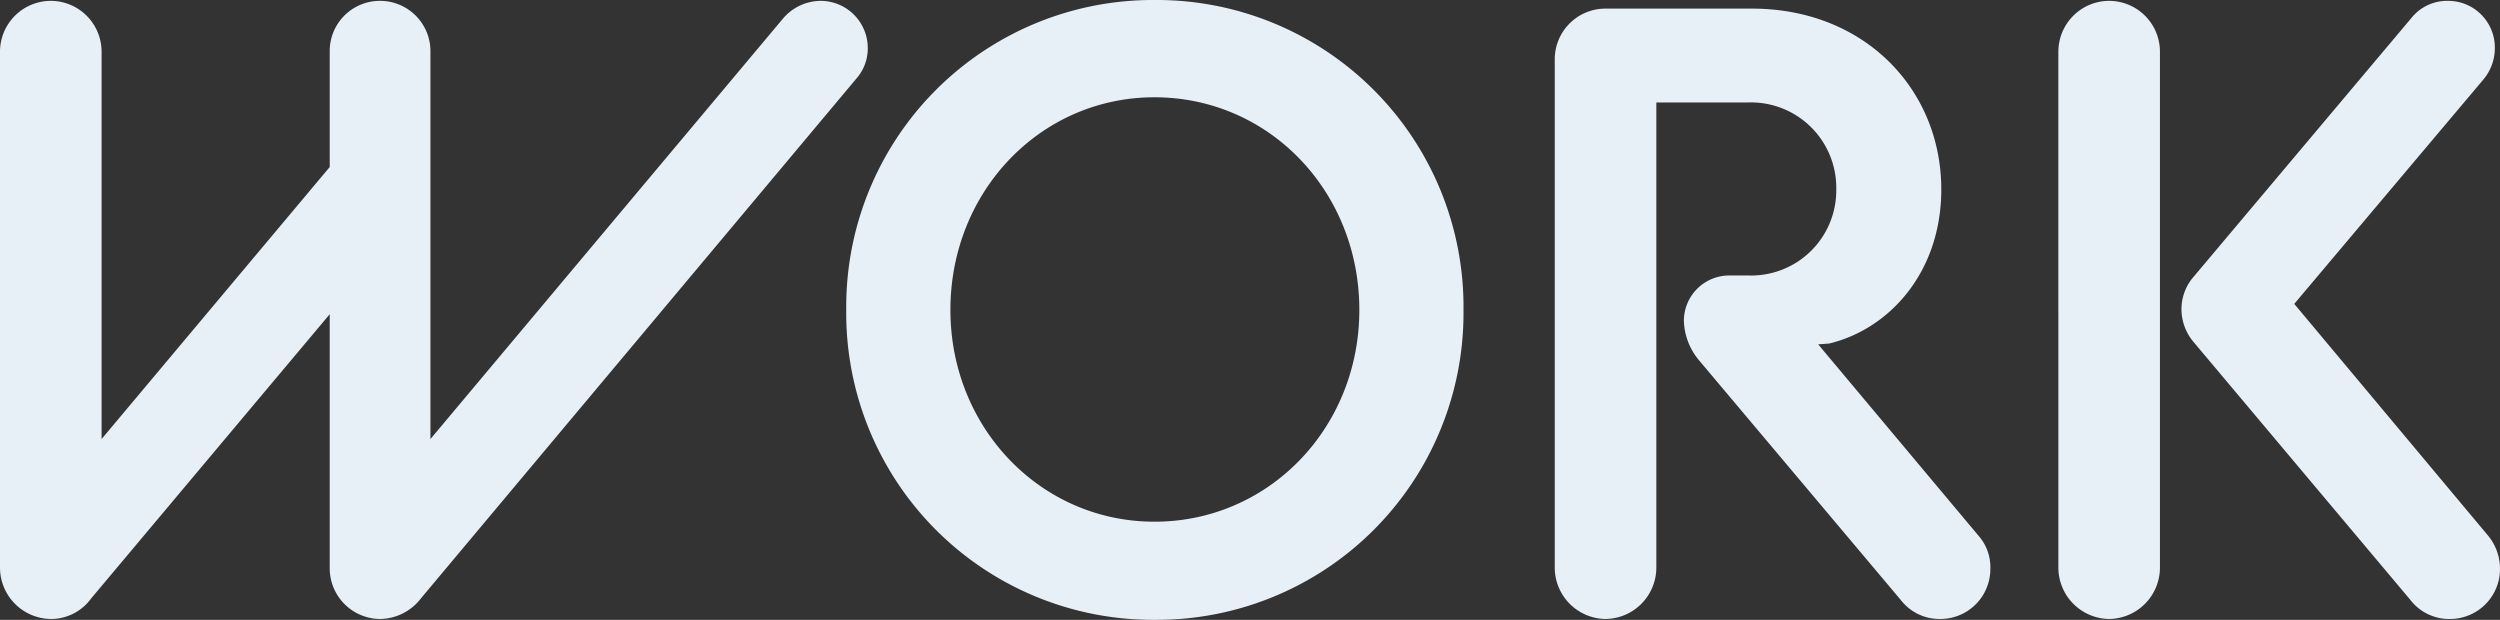 <svg xmlns="http://www.w3.org/2000/svg" width="232.32" height="57.6" viewBox="0 0 232.32 57.6">
  <rect x="0" y="0" width="232.32" height="57.6" fill="#333333" stroke="none"/>
  <path id="Path_284" data-name="Path 284" d="M5.12-4A4.781,4.781,0,0,0,9.84.72,4.606,4.606,0,0,0,13.6-1.2L35.76-27.6V-4A4.712,4.712,0,0,0,40.4.72,4.848,4.848,0,0,0,44.24-1.2L84.72-49.52a4.223,4.223,0,0,0,1.04-2.8,4.387,4.387,0,0,0-4.4-4.4,4.65,4.65,0,0,0-3.44,1.6L45.12-16V-52a4.678,4.678,0,0,0-4.72-4.72A4.661,4.661,0,0,0,35.76-52v10.72L14.56-16V-52a4.729,4.729,0,0,0-4.72-4.72A4.729,4.729,0,0,0,5.12-52ZM112.4.8A28.512,28.512,0,0,0,141.12-28,28.512,28.512,0,0,0,112.4-56.8,28.5,28.5,0,0,0,83.76-28,28.5,28.5,0,0,0,112.4.8Zm0-9.12c-10.56,0-18.96-8.72-18.96-19.68,0-11.04,8.4-19.76,18.96-19.76,10.64,0,19.04,8.72,19.04,19.76C131.44-17.04,123.04-8.32,112.4-8.32ZM149.6-4A4.781,4.781,0,0,0,154.32.72,4.781,4.781,0,0,0,159.04-4V-47.28h8.56a7.929,7.929,0,0,1,8.16,8.08,7.911,7.911,0,0,1-8.16,8h-1.76a4.217,4.217,0,0,0-4.24,4.24,5.979,5.979,0,0,0,1.44,3.68L181.76-1.04A4.542,4.542,0,0,0,185.44.72a4.643,4.643,0,0,0,4.64-4.64,4.433,4.433,0,0,0-1.12-3.12L174.08-24.8l1.04-.08c5.6-1.36,10.4-6.64,10.4-14.32,0-9.28-7.12-16.8-17.6-16.8h-13.6a4.712,4.712,0,0,0-4.72,4.64Zm46.8,0A4.781,4.781,0,0,0,201.12.72,4.781,4.781,0,0,0,205.84-4V-52a4.729,4.729,0,0,0-4.72-4.72A4.729,4.729,0,0,0,196.4-52Zm32.72,2.96A4.542,4.542,0,0,0,232.8.72a4.643,4.643,0,0,0,4.64-4.64,4.834,4.834,0,0,0-1.12-3.12l-18-21.52,17.6-20.88a4.529,4.529,0,0,0,1.04-2.88,4.338,4.338,0,0,0-4.4-4.4,4.245,4.245,0,0,0-3.36,1.6L208.8-30.88a4.605,4.605,0,0,0-.96,2.88,4.747,4.747,0,0,0,1.04,2.88Z" transform="translate(-5.12 56.8)" fill="#e7eff7"/>
</svg>
